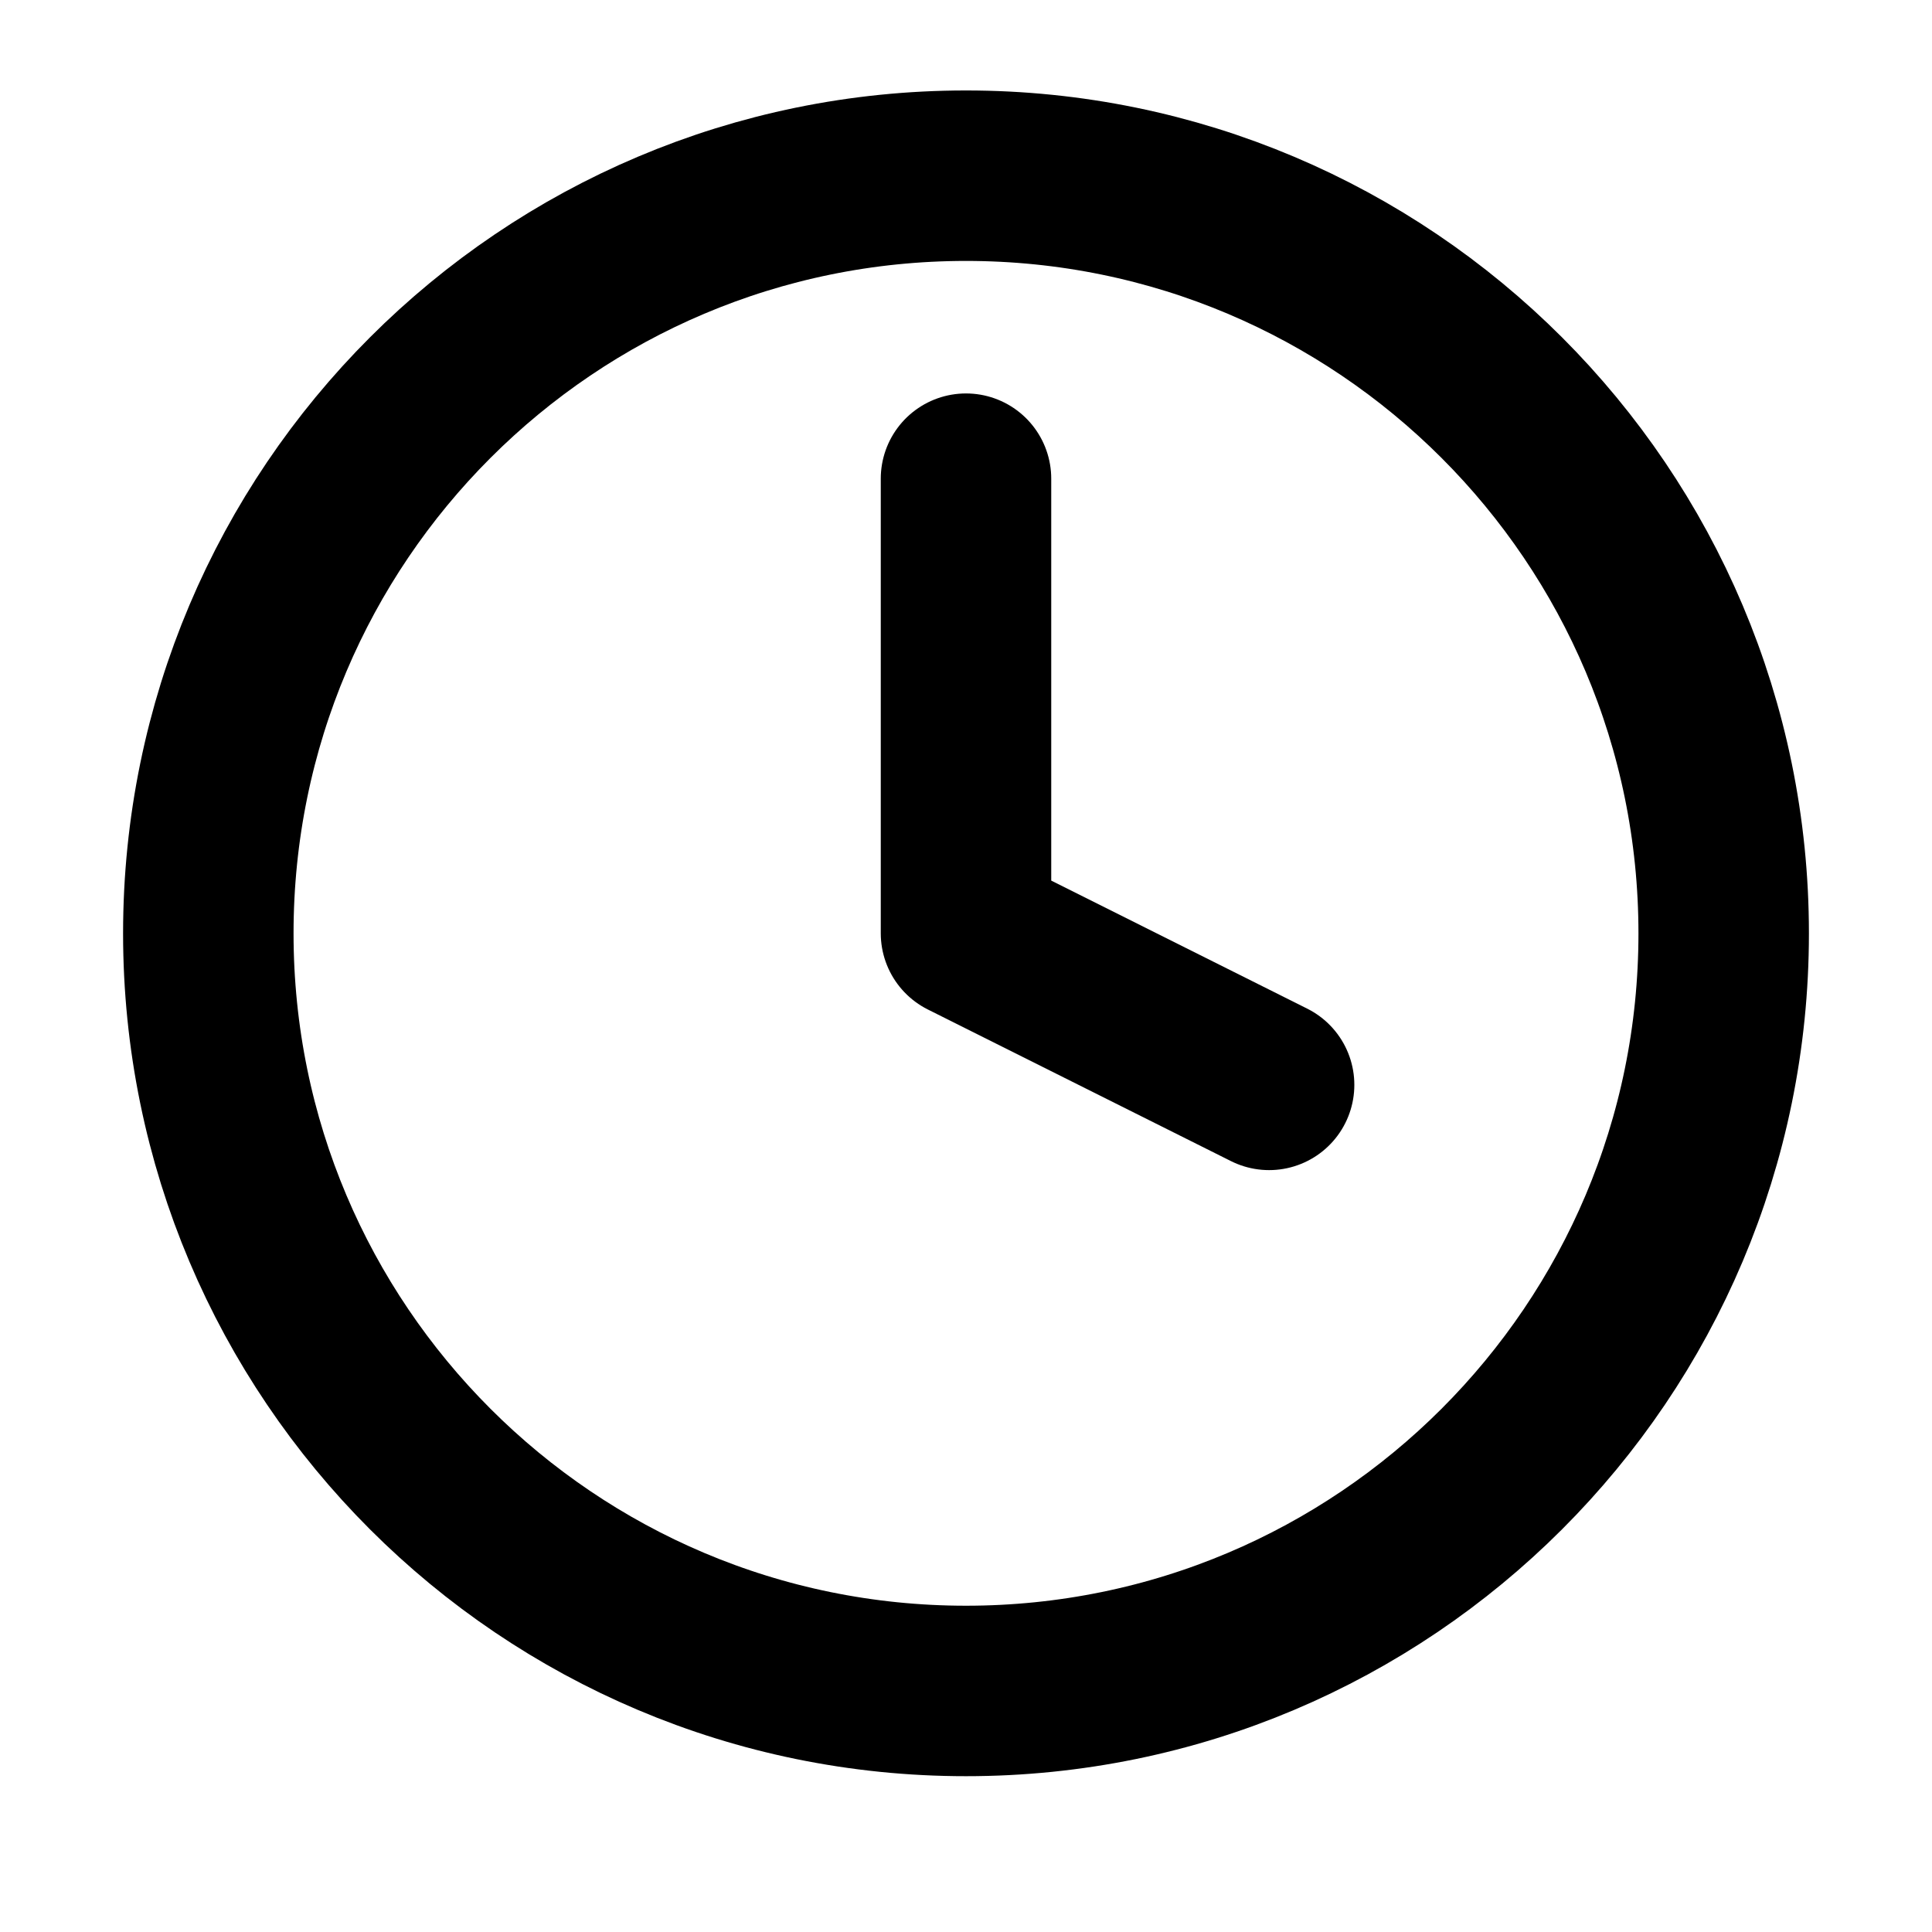 <svg width="17" height="17" viewBox="0 0 17 17" fill="none" xmlns="http://www.w3.org/2000/svg">
<g id="clock" clip-path="url(#clip0_425_1034)">
<path id="Vector" d="M8.5 14.879C12.182 14.879 15.167 11.895 15.167 8.213C15.167 4.531 12.182 1.546 8.5 1.546C4.818 1.546 1.833 4.531 1.833 8.213C1.833 11.895 4.818 14.879 8.5 14.879Z" stroke="black" stroke-width="1.5" stroke-linecap="round" stroke-linejoin="round"/>
<path id="Vector_2" d="M8.5 4.212V8.212L11.167 9.546" stroke="black" stroke-width="1.5" stroke-linecap="round" stroke-linejoin="round"/>
</g>
<defs>
<clipPath id="clip0_425_1034">
<rect width="16" height="16" fill="white" transform="translate(0.5 0.212)"/>
</clipPath>
</defs>
</svg>
